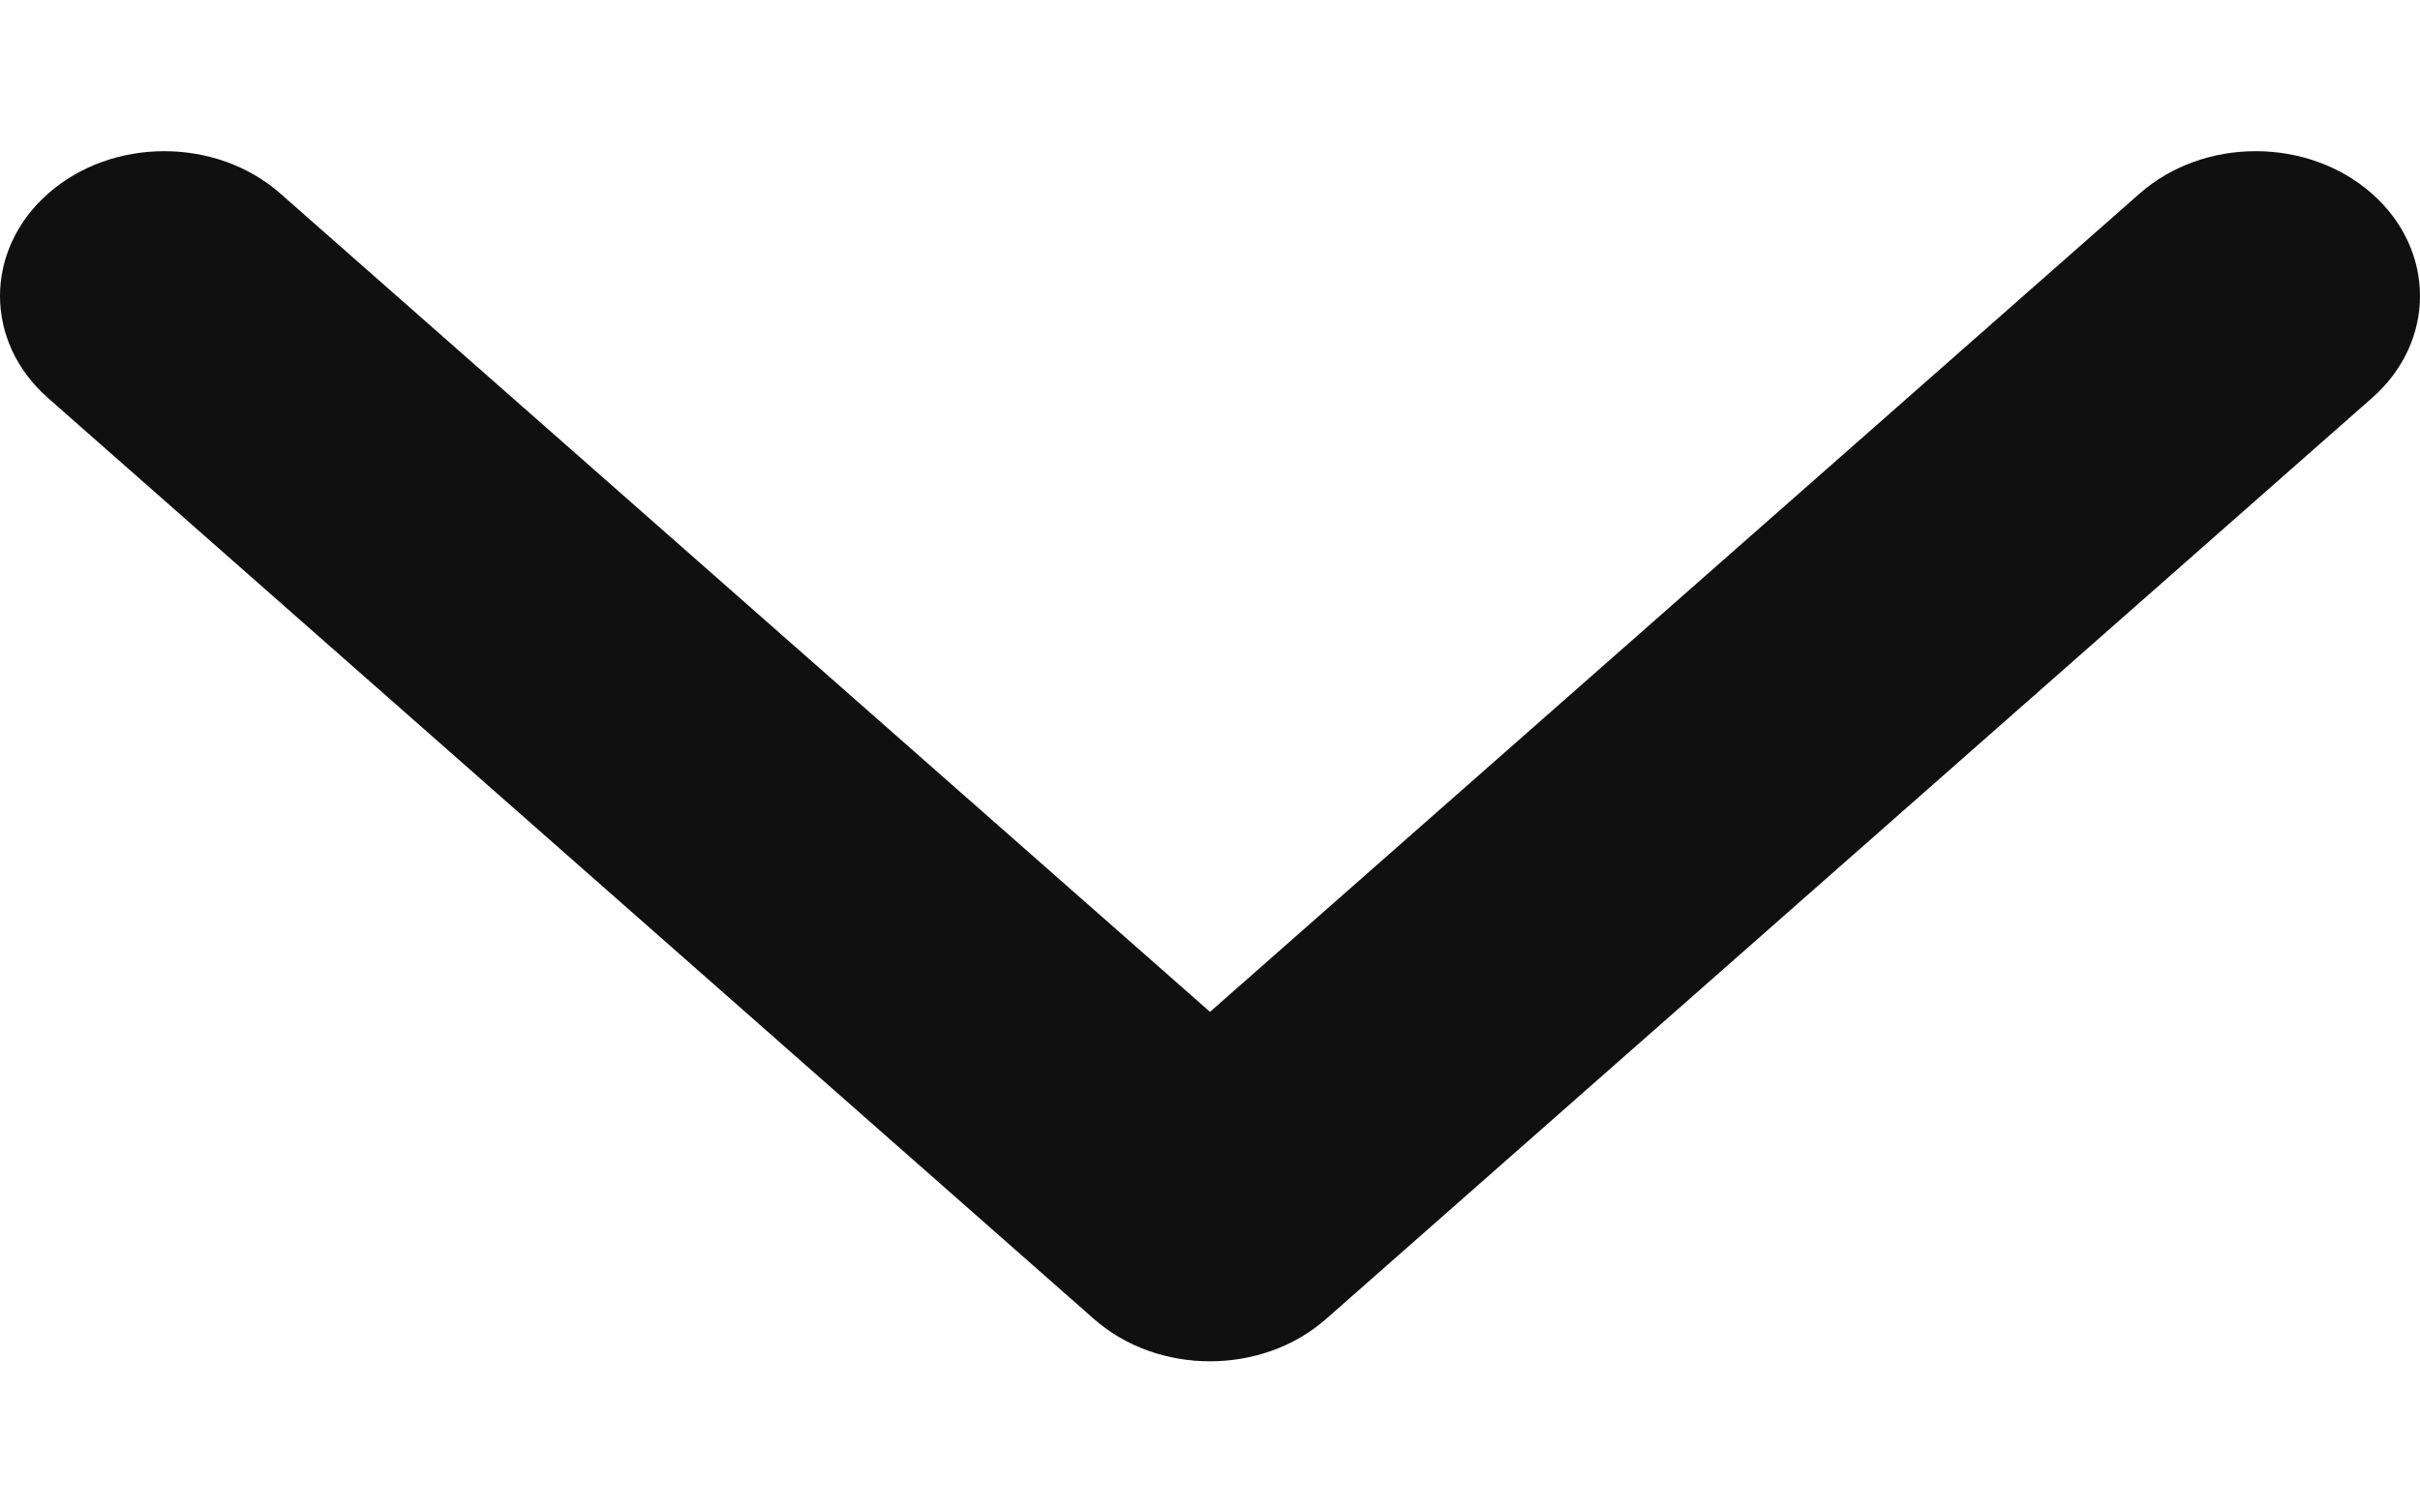 <svg width="8" height="5" viewBox="0 0 8 5" fill="none" xmlns="http://www.w3.org/2000/svg">
<path fill-rule="evenodd" clip-rule="evenodd" d="M7.841 1.316L4.384 4.36C4.172 4.547 3.828 4.547 3.616 4.36L0.159 1.316C-0.053 1.13 -0.053 0.827 0.159 0.64C0.371 0.453 0.715 0.453 0.927 0.64L4 3.345L7.073 0.64C7.285 0.453 7.629 0.453 7.841 0.64C8.053 0.827 8.053 1.13 7.841 1.316Z" fill="#101010"/>
</svg>
